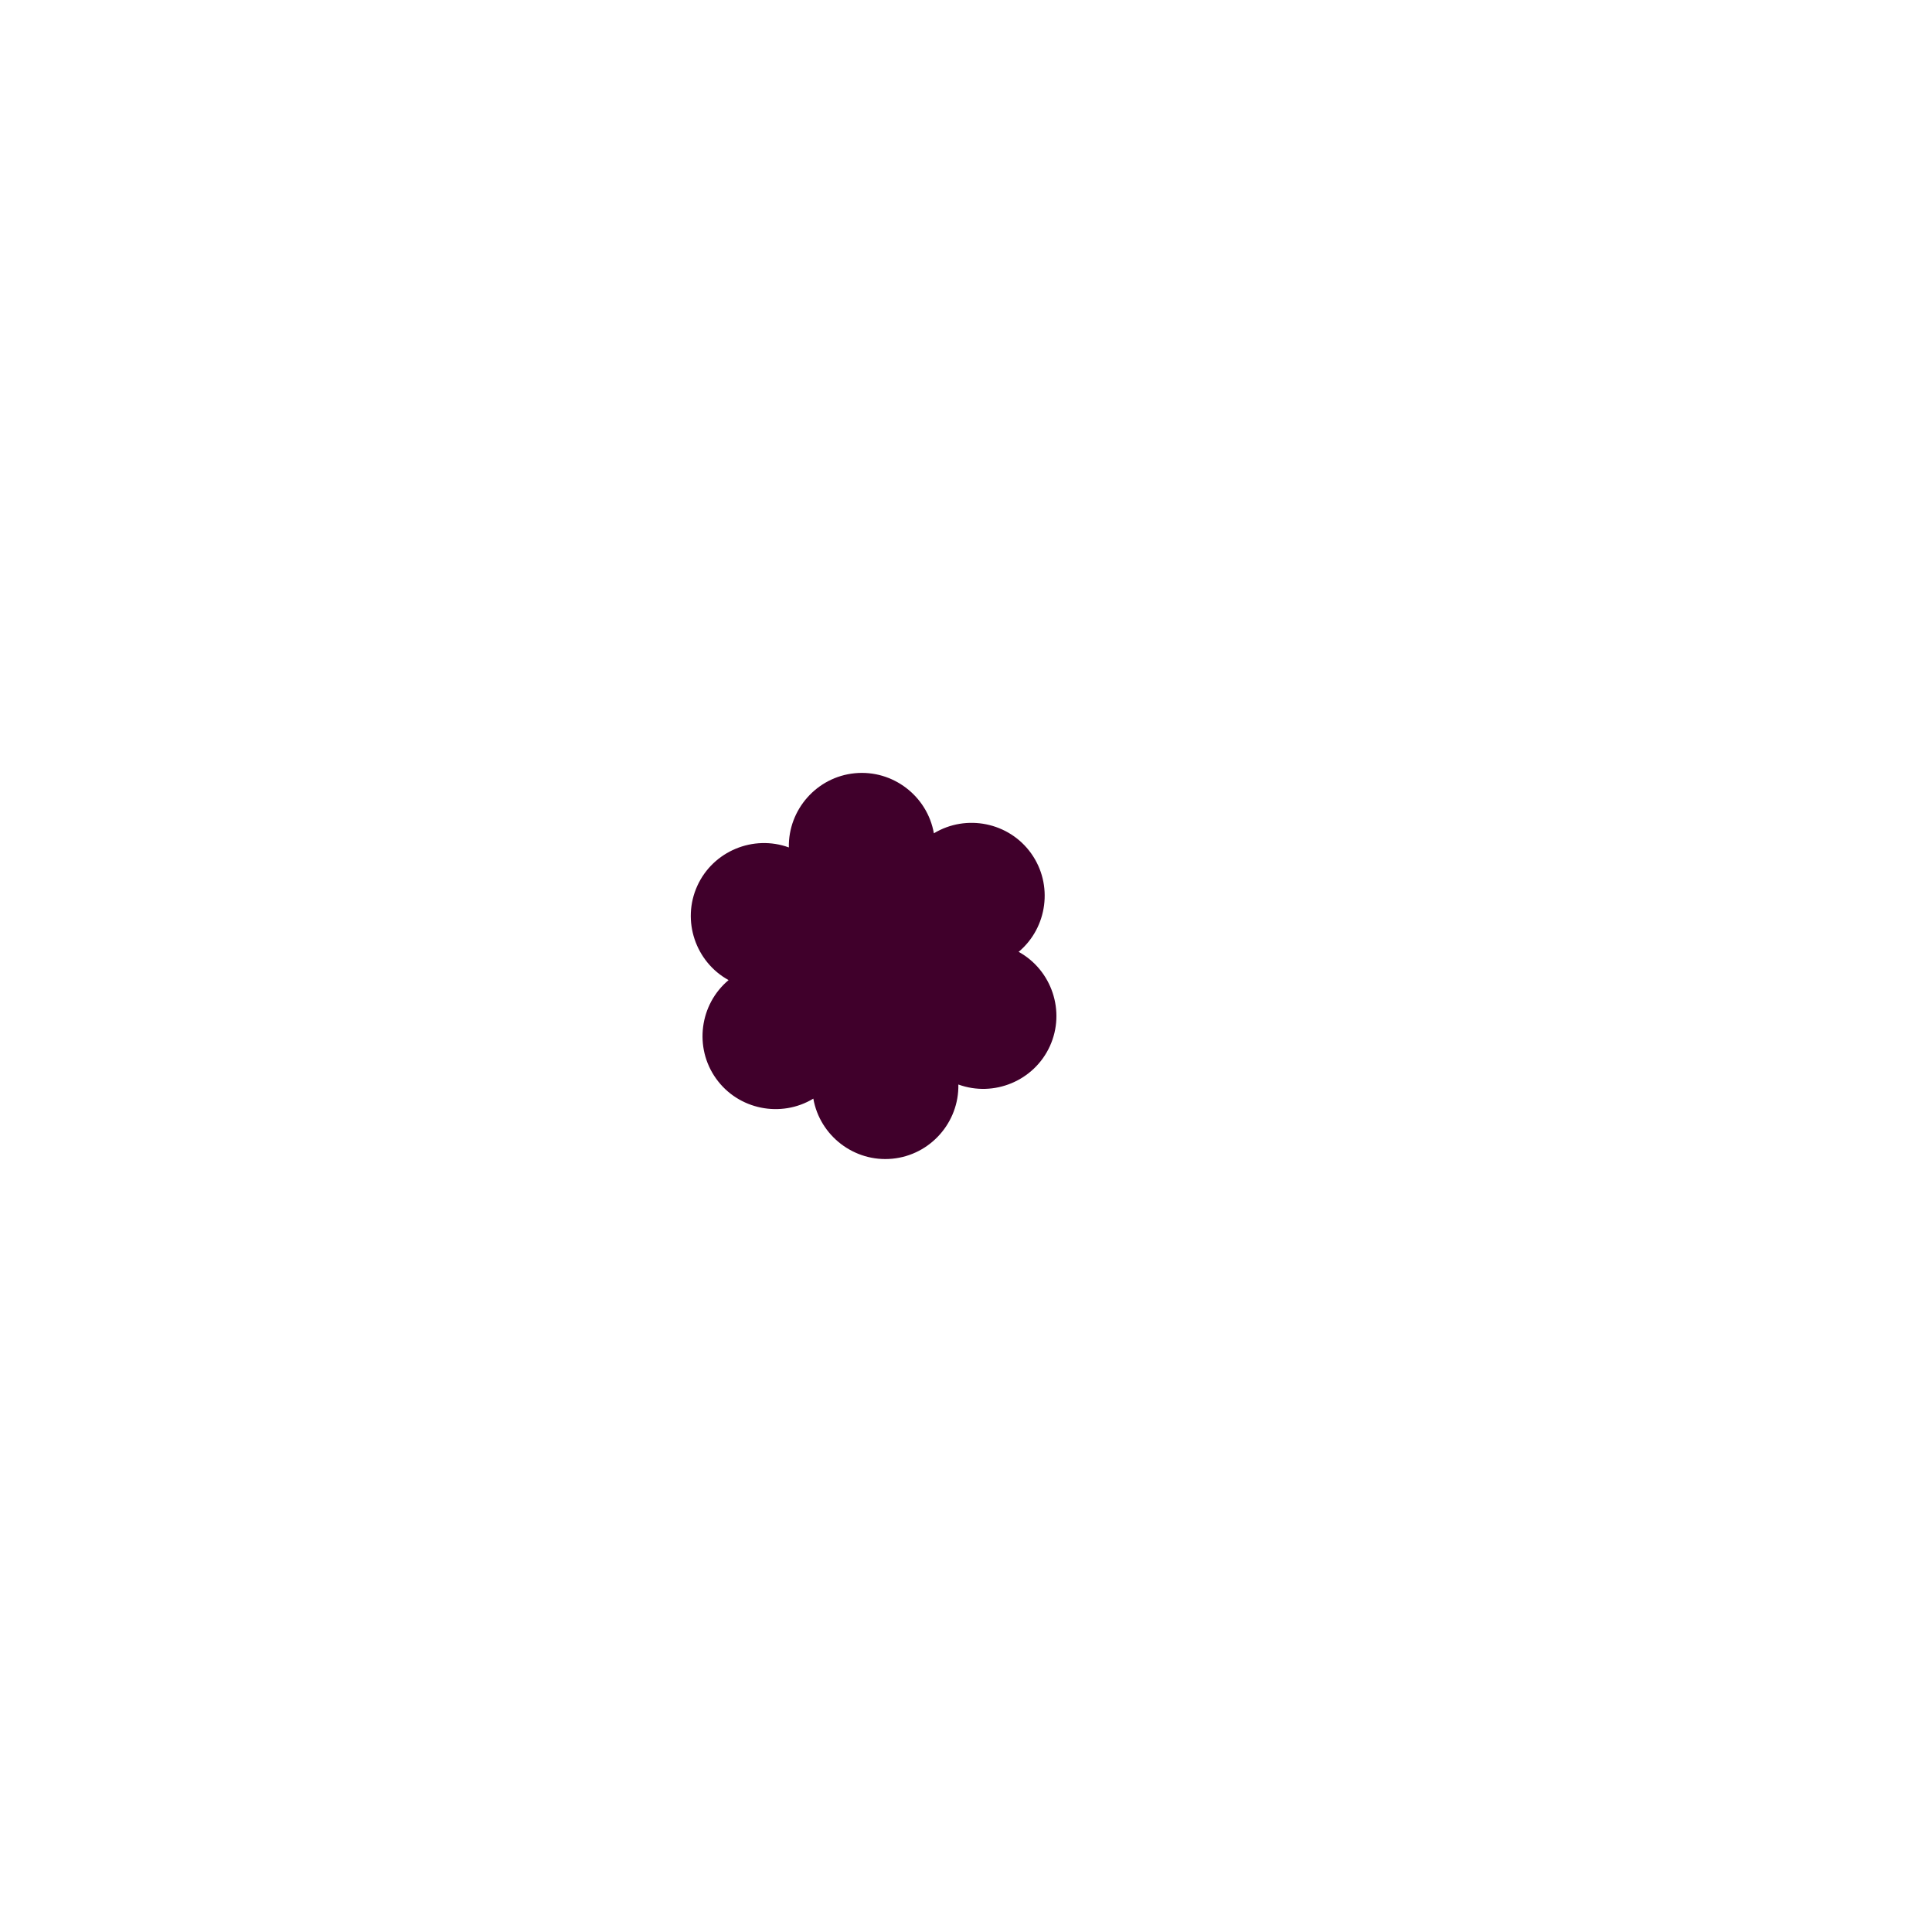 <svg xmlns="http://www.w3.org/2000/svg" xmlns:xlink="http://www.w3.org/1999/xlink" width="1080" zoomAndPan="magnify" viewBox="0 0 810 810" height="1080" preserveAspectRatio="xMidYMid meet" version="1.0"><defs><clipPath id="faf720a940"><path d="M 289 324 L 443 324 L 443 486 L 289 486 Z M 289 324 " clip-rule="nonzero"/></clipPath><clipPath id="a2954a493b"><path d="M 324.664 300.047 L 472.836 367.371 L 407.992 510.082 L 259.82 442.758 Z M 324.664 300.047 " clip-rule="nonzero"/></clipPath><clipPath id="cda0be4cca"><path d="M 324.664 300.047 L 472.836 367.371 L 407.992 510.082 L 259.82 442.758 Z M 324.664 300.047 " clip-rule="nonzero"/></clipPath><clipPath id="010a89287e"><path d="M 356 395 L 376 395 L 376 415 L 356 415 Z M 356 395 " clip-rule="nonzero"/></clipPath><clipPath id="37119280a3"><path d="M 324.664 300.047 L 472.836 367.371 L 407.992 510.082 L 259.82 442.758 Z M 324.664 300.047 " clip-rule="nonzero"/></clipPath><clipPath id="85249f26c6"><path d="M 324.664 300.047 L 472.836 367.371 L 407.992 510.082 L 259.82 442.758 Z M 324.664 300.047 " clip-rule="nonzero"/></clipPath></defs><g clip-path="url(#faf720a940)"><g clip-path="url(#a2954a493b)"><g clip-path="url(#cda0be4cca)"><path fill="#40002b" d="M 432.305 357.77 C 441.645 370.832 439.184 388.91 427.07 399.066 C 440.914 406.688 446.824 423.953 440.18 438.574 C 433.539 453.191 416.645 460.102 401.797 454.684 C 402.117 470.488 390.117 484.238 374.133 485.793 C 358.152 487.352 343.727 476.18 340.992 460.609 C 327.461 468.789 309.559 465.273 300.219 452.207 C 290.879 439.145 293.34 421.062 305.461 410.91 C 291.613 403.289 285.703 386.023 292.348 371.402 C 298.988 356.785 315.883 349.879 330.73 355.293 C 330.41 339.488 342.406 325.738 358.391 324.184 C 374.375 322.629 388.801 333.801 391.535 349.371 C 405.062 341.188 422.969 344.707 432.305 357.77 Z M 432.305 357.77 " fill-opacity="1" fill-rule="evenodd"/></g></g></g><g clip-path="url(#010a89287e)"><g clip-path="url(#37119280a3)"><g clip-path="url(#85249f26c6)"><path fill="#40002b" d="M 375.059 408.984 C 374.797 409.562 374.48 410.109 374.109 410.625 C 373.738 411.141 373.32 411.613 372.859 412.047 C 372.395 412.48 371.895 412.863 371.355 413.199 C 370.816 413.531 370.25 413.812 369.656 414.035 C 369.062 414.258 368.453 414.422 367.824 414.523 C 367.199 414.625 366.57 414.668 365.934 414.645 C 365.301 414.625 364.676 414.539 364.059 414.395 C 363.441 414.25 362.844 414.047 362.266 413.785 C 361.688 413.523 361.141 413.207 360.625 412.836 C 360.109 412.465 359.637 412.051 359.203 411.586 C 358.77 411.121 358.387 410.621 358.051 410.082 C 357.719 409.543 357.438 408.977 357.215 408.383 C 356.992 407.789 356.828 407.18 356.727 406.551 C 356.625 405.926 356.586 405.297 356.605 404.664 C 356.625 404.027 356.711 403.402 356.855 402.785 C 357 402.168 357.203 401.57 357.465 400.992 C 357.727 400.414 358.043 399.867 358.414 399.352 C 358.785 398.836 359.199 398.363 359.664 397.93 C 360.129 397.496 360.629 397.113 361.168 396.777 C 361.707 396.445 362.273 396.164 362.867 395.941 C 363.461 395.719 364.07 395.559 364.699 395.453 C 365.324 395.352 365.953 395.312 366.59 395.332 C 367.223 395.355 367.848 395.438 368.465 395.582 C 369.082 395.727 369.68 395.93 370.258 396.191 C 370.836 396.453 371.383 396.77 371.898 397.141 C 372.414 397.512 372.887 397.93 373.32 398.391 C 373.754 398.855 374.137 399.355 374.473 399.895 C 374.805 400.434 375.086 401 375.309 401.594 C 375.531 402.188 375.691 402.801 375.797 403.426 C 375.898 404.051 375.938 404.68 375.918 405.316 C 375.895 405.949 375.812 406.574 375.668 407.191 C 375.523 407.809 375.32 408.406 375.059 408.984 Z M 375.059 408.984 " fill-opacity="1" fill-rule="nonzero"/></g></g></g></svg>